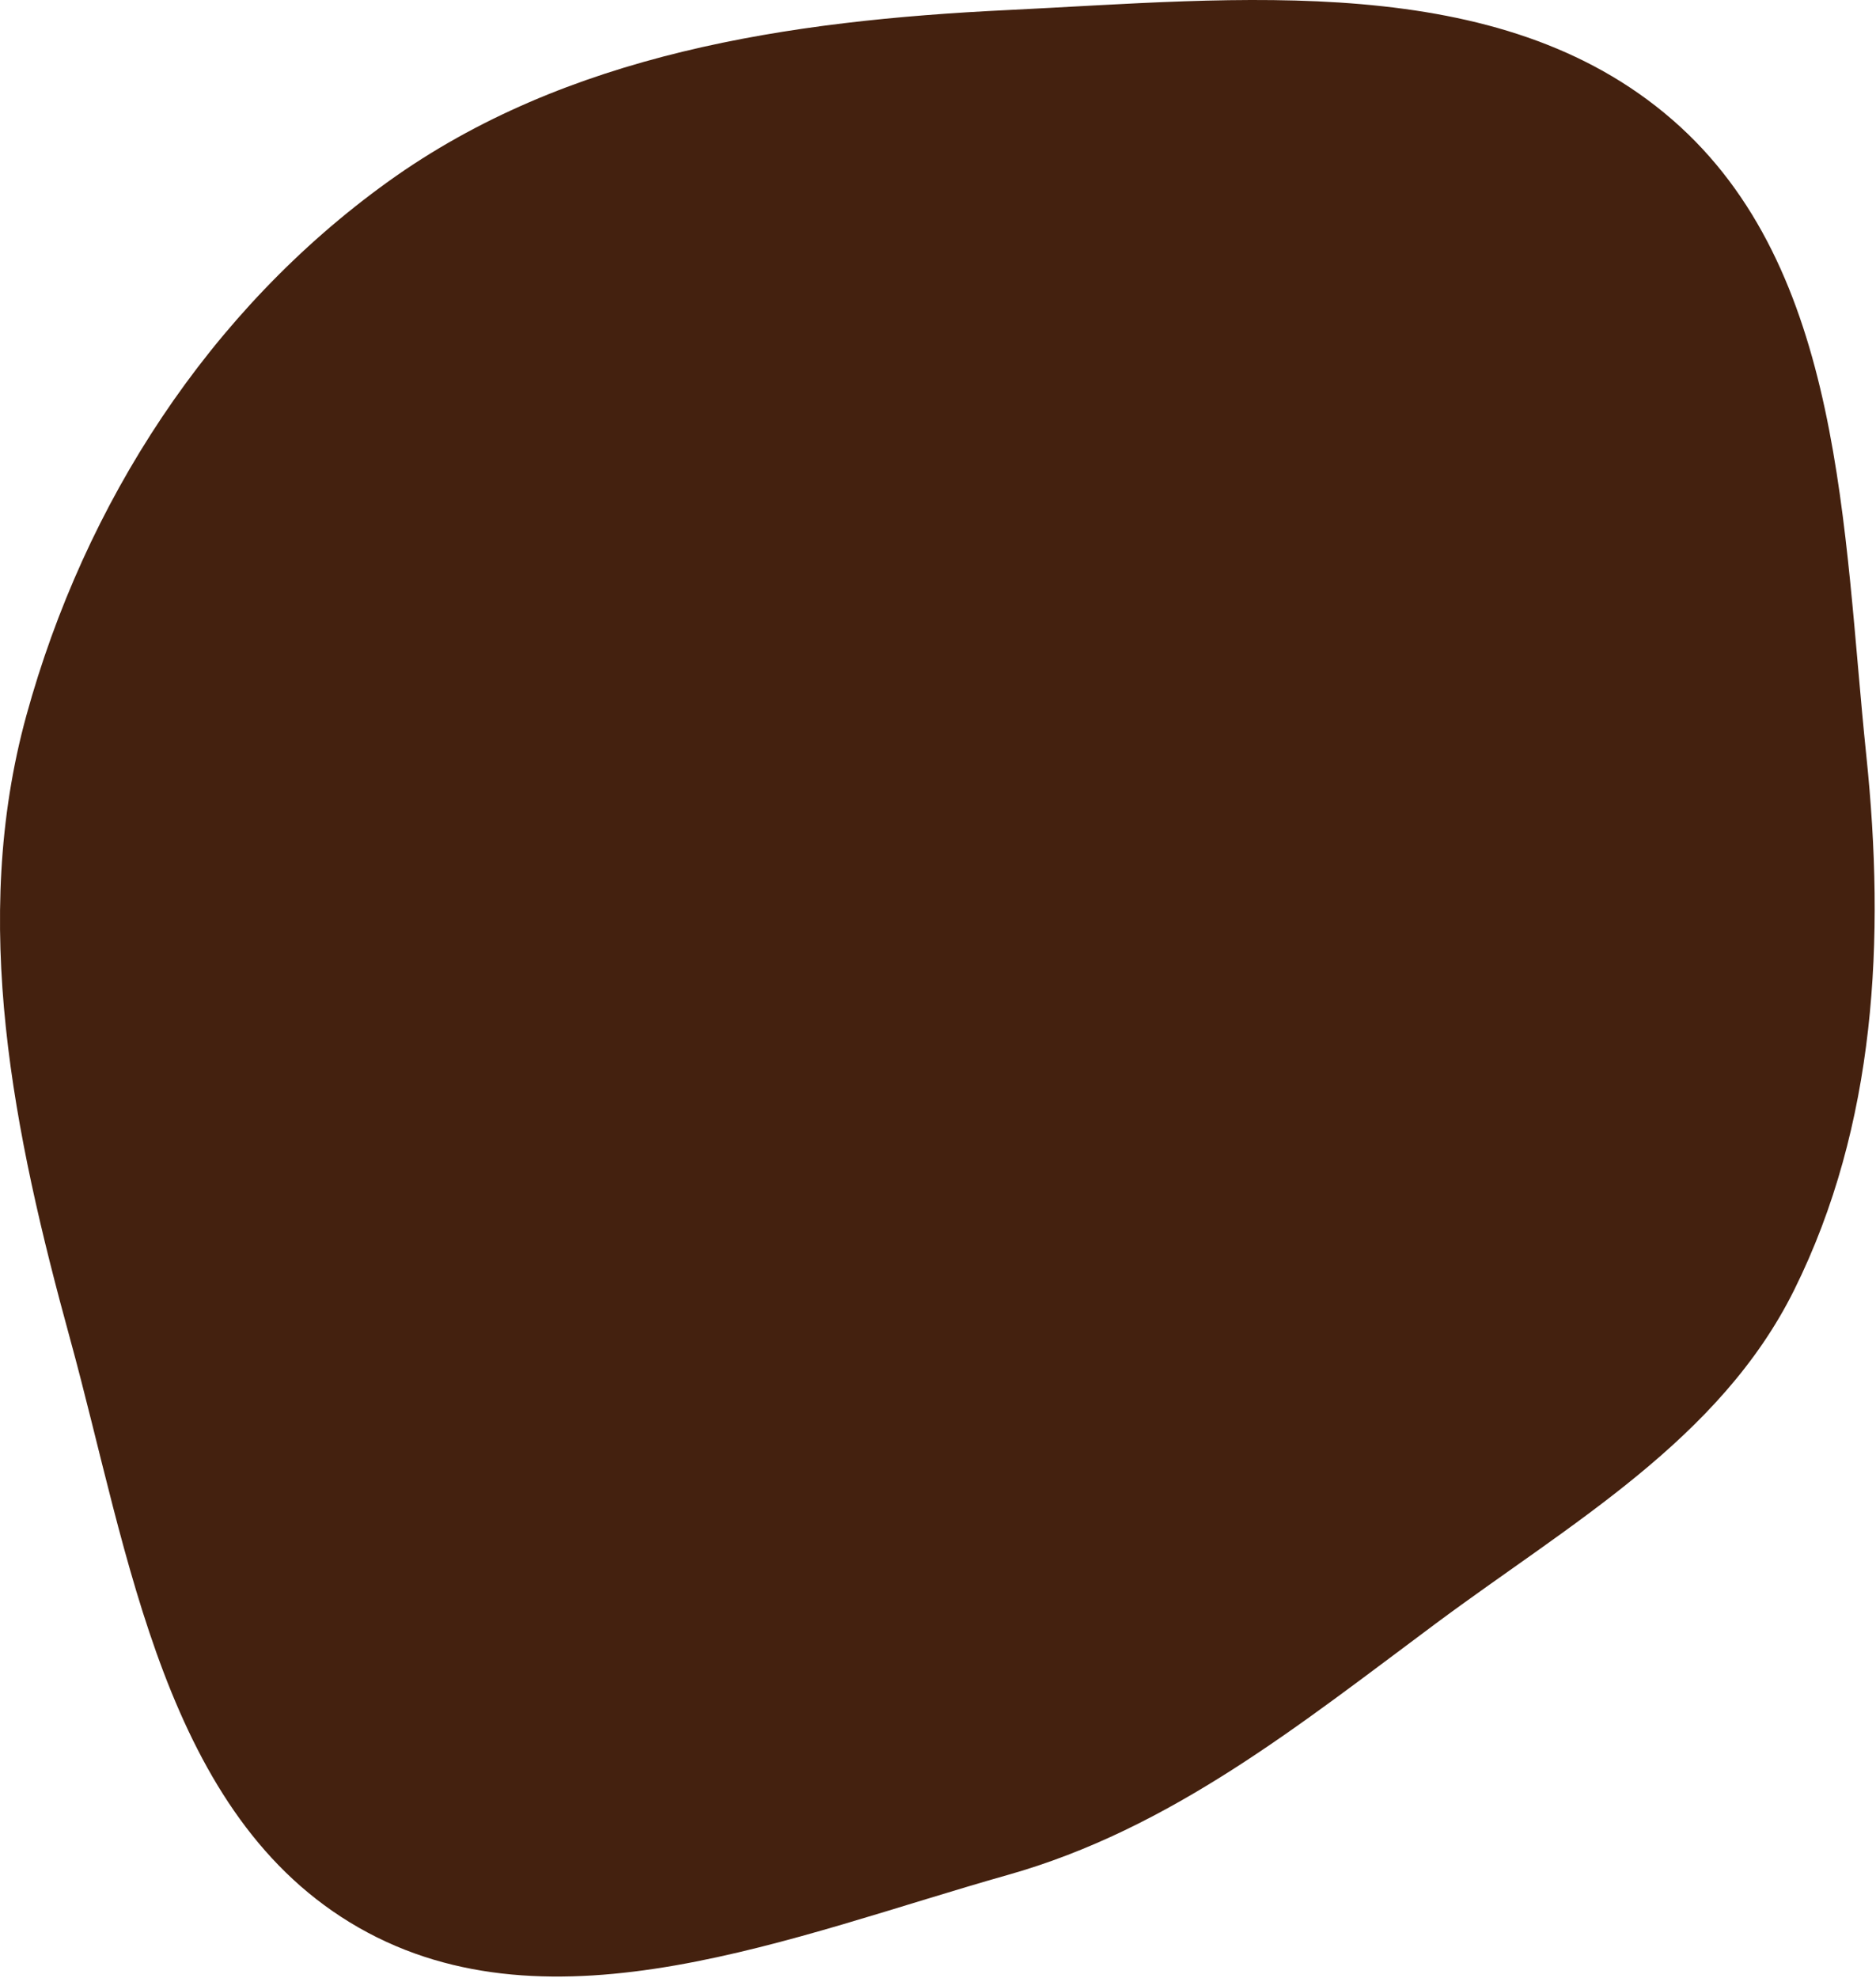 <svg width="590" height="622" viewBox="0 0 590 622" fill="none" xmlns="http://www.w3.org/2000/svg">
<path fill-rule="evenodd" clip-rule="evenodd" d="M316.952 3.159C389.252 -0.323 471.306 -9.792 525.96 37.667C579.893 84.501 579.554 166.57 586.95 237.615C592.95 295.259 590.019 353.781 564.269 405.701C540.892 452.837 493.772 479.208 451.557 510.611C408.758 542.449 368.286 575.182 316.952 589.68C249.614 608.698 173.598 640.987 112.847 606.27C51.681 571.315 40.694 489.099 22.06 421.159C4.292 356.378 -9.507 289.826 8.288 225.052C26.651 158.215 65.794 97.577 122.074 57.117C178.176 16.787 247.938 6.482 316.952 3.159Z" fill="#44210F"/>
</svg>
